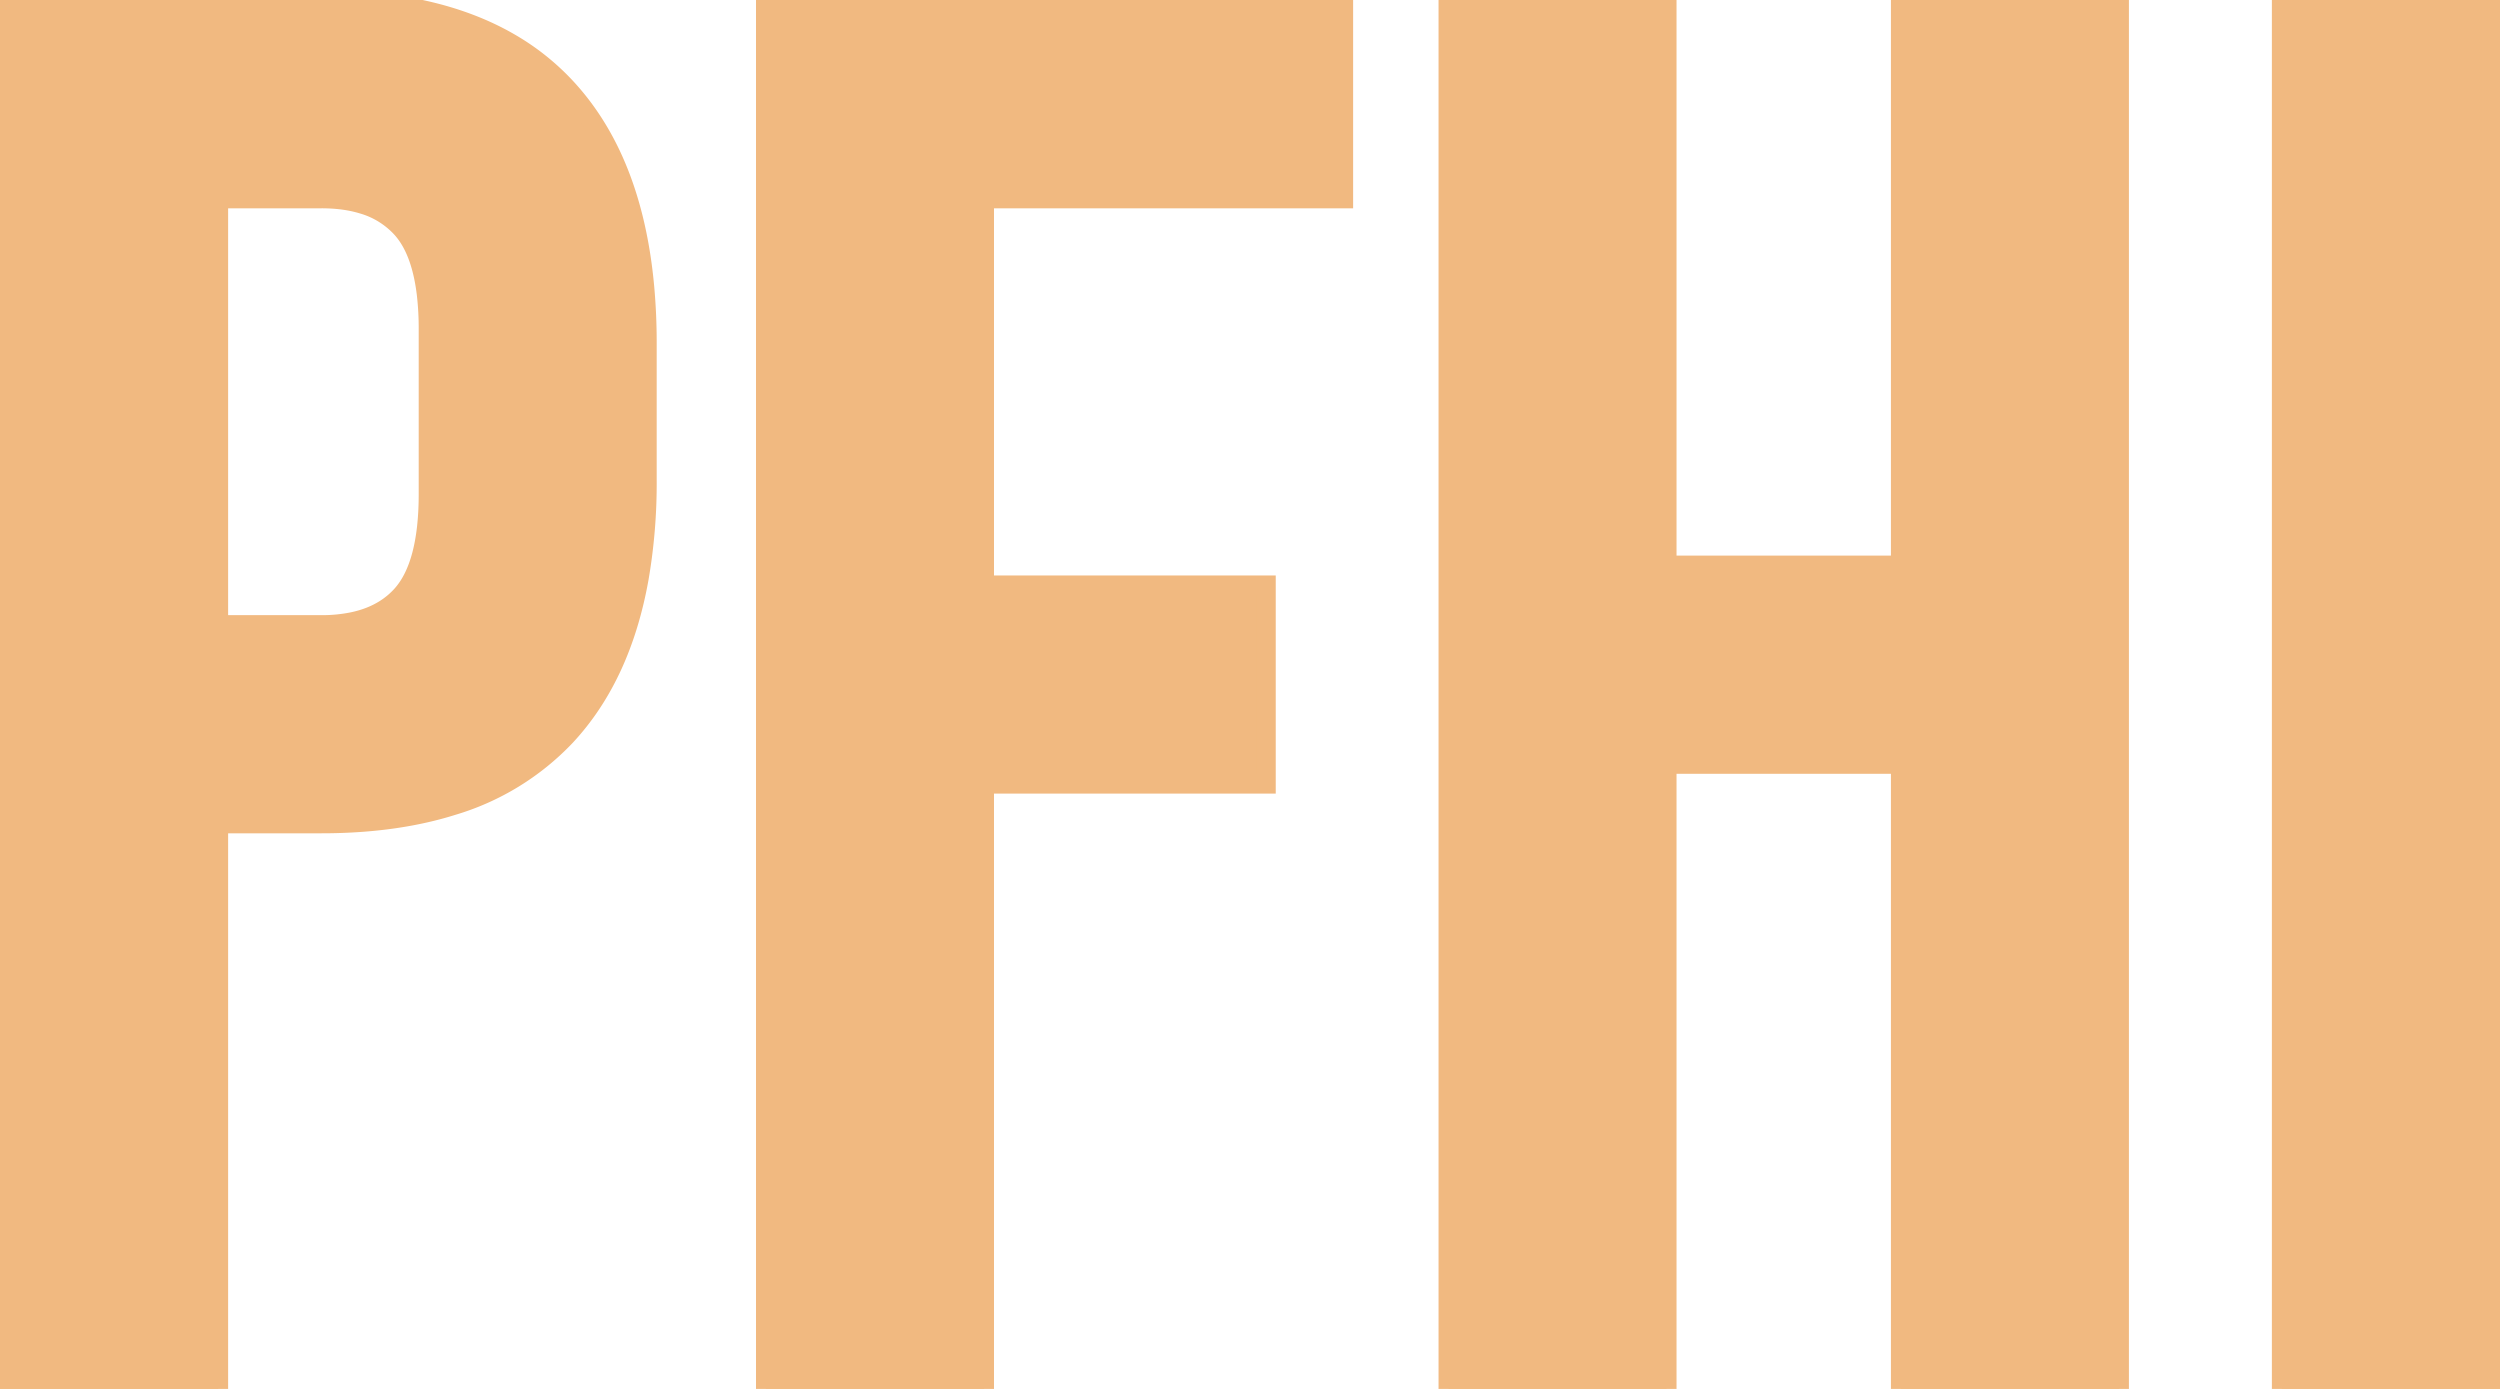 <svg width="119.7" height="66.501" viewBox="0 0 119.7 66.501" xmlns="http://www.w3.org/2000/svg"><g id="svgGroup" stroke-linecap="round" fill-rule="evenodd" font-size="9pt" stroke="#f1b980" stroke-width="0.25mm" fill="#f1b980" style="stroke:#f1b980;stroke-width:0.25mm;fill:#f1b980"><path d="M 69.35 66.501 L 69.35 0.001 L 79.8 0.001 L 79.8 27.076 L 91.01 27.076 L 91.01 0.001 L 101.46 0.001 L 101.46 66.501 L 91.01 66.501 L 91.01 36.576 L 79.8 36.576 L 79.8 66.501 L 69.35 66.501 Z M 36.67 66.501 L 36.67 0.001 L 64.315 0.001 L 64.315 9.501 L 47.12 9.501 L 47.12 28.026 L 60.61 28.026 L 60.61 37.526 L 47.12 37.526 L 47.12 66.501 L 36.67 66.501 Z M 0 66.501 L 0 0.001 L 15.39 0.001 Q 20.834 0.001 24.375 2.042 A 11.544 11.544 0 0 1 27.075 4.181 Q 30.29 7.631 30.851 13.735 A 29.516 29.516 0 0 1 30.97 16.436 L 30.97 22.991 A 26.746 26.746 0 0 1 30.59 27.657 Q 29.753 32.372 27.075 35.246 A 12.284 12.284 0 0 1 21.65 38.567 Q 19.688 39.184 17.312 39.358 A 26.399 26.399 0 0 1 15.39 39.426 L 10.45 39.426 L 10.45 66.501 L 0 66.501 Z M 109.25 66.501 L 109.25 0.001 L 119.7 0.001 L 119.7 66.501 L 109.25 66.501 Z M 10.45 29.926 L 15.39 29.926 A 7.339 7.339 0 0 0 16.868 29.786 Q 17.746 29.606 18.412 29.191 A 3.819 3.819 0 0 0 19.238 28.501 Q 20.52 27.076 20.52 23.656 L 20.52 15.771 A 14.372 14.372 0 0 0 20.43 14.094 Q 20.226 12.366 19.563 11.351 A 3.469 3.469 0 0 0 19.237 10.926 A 4.055 4.055 0 0 0 17.358 9.764 Q 16.708 9.566 15.926 9.517 A 8.523 8.523 0 0 0 15.39 9.501 L 10.45 9.501 L 10.45 29.926 Z" vector-effect="non-scaling-stroke"/></g></svg>